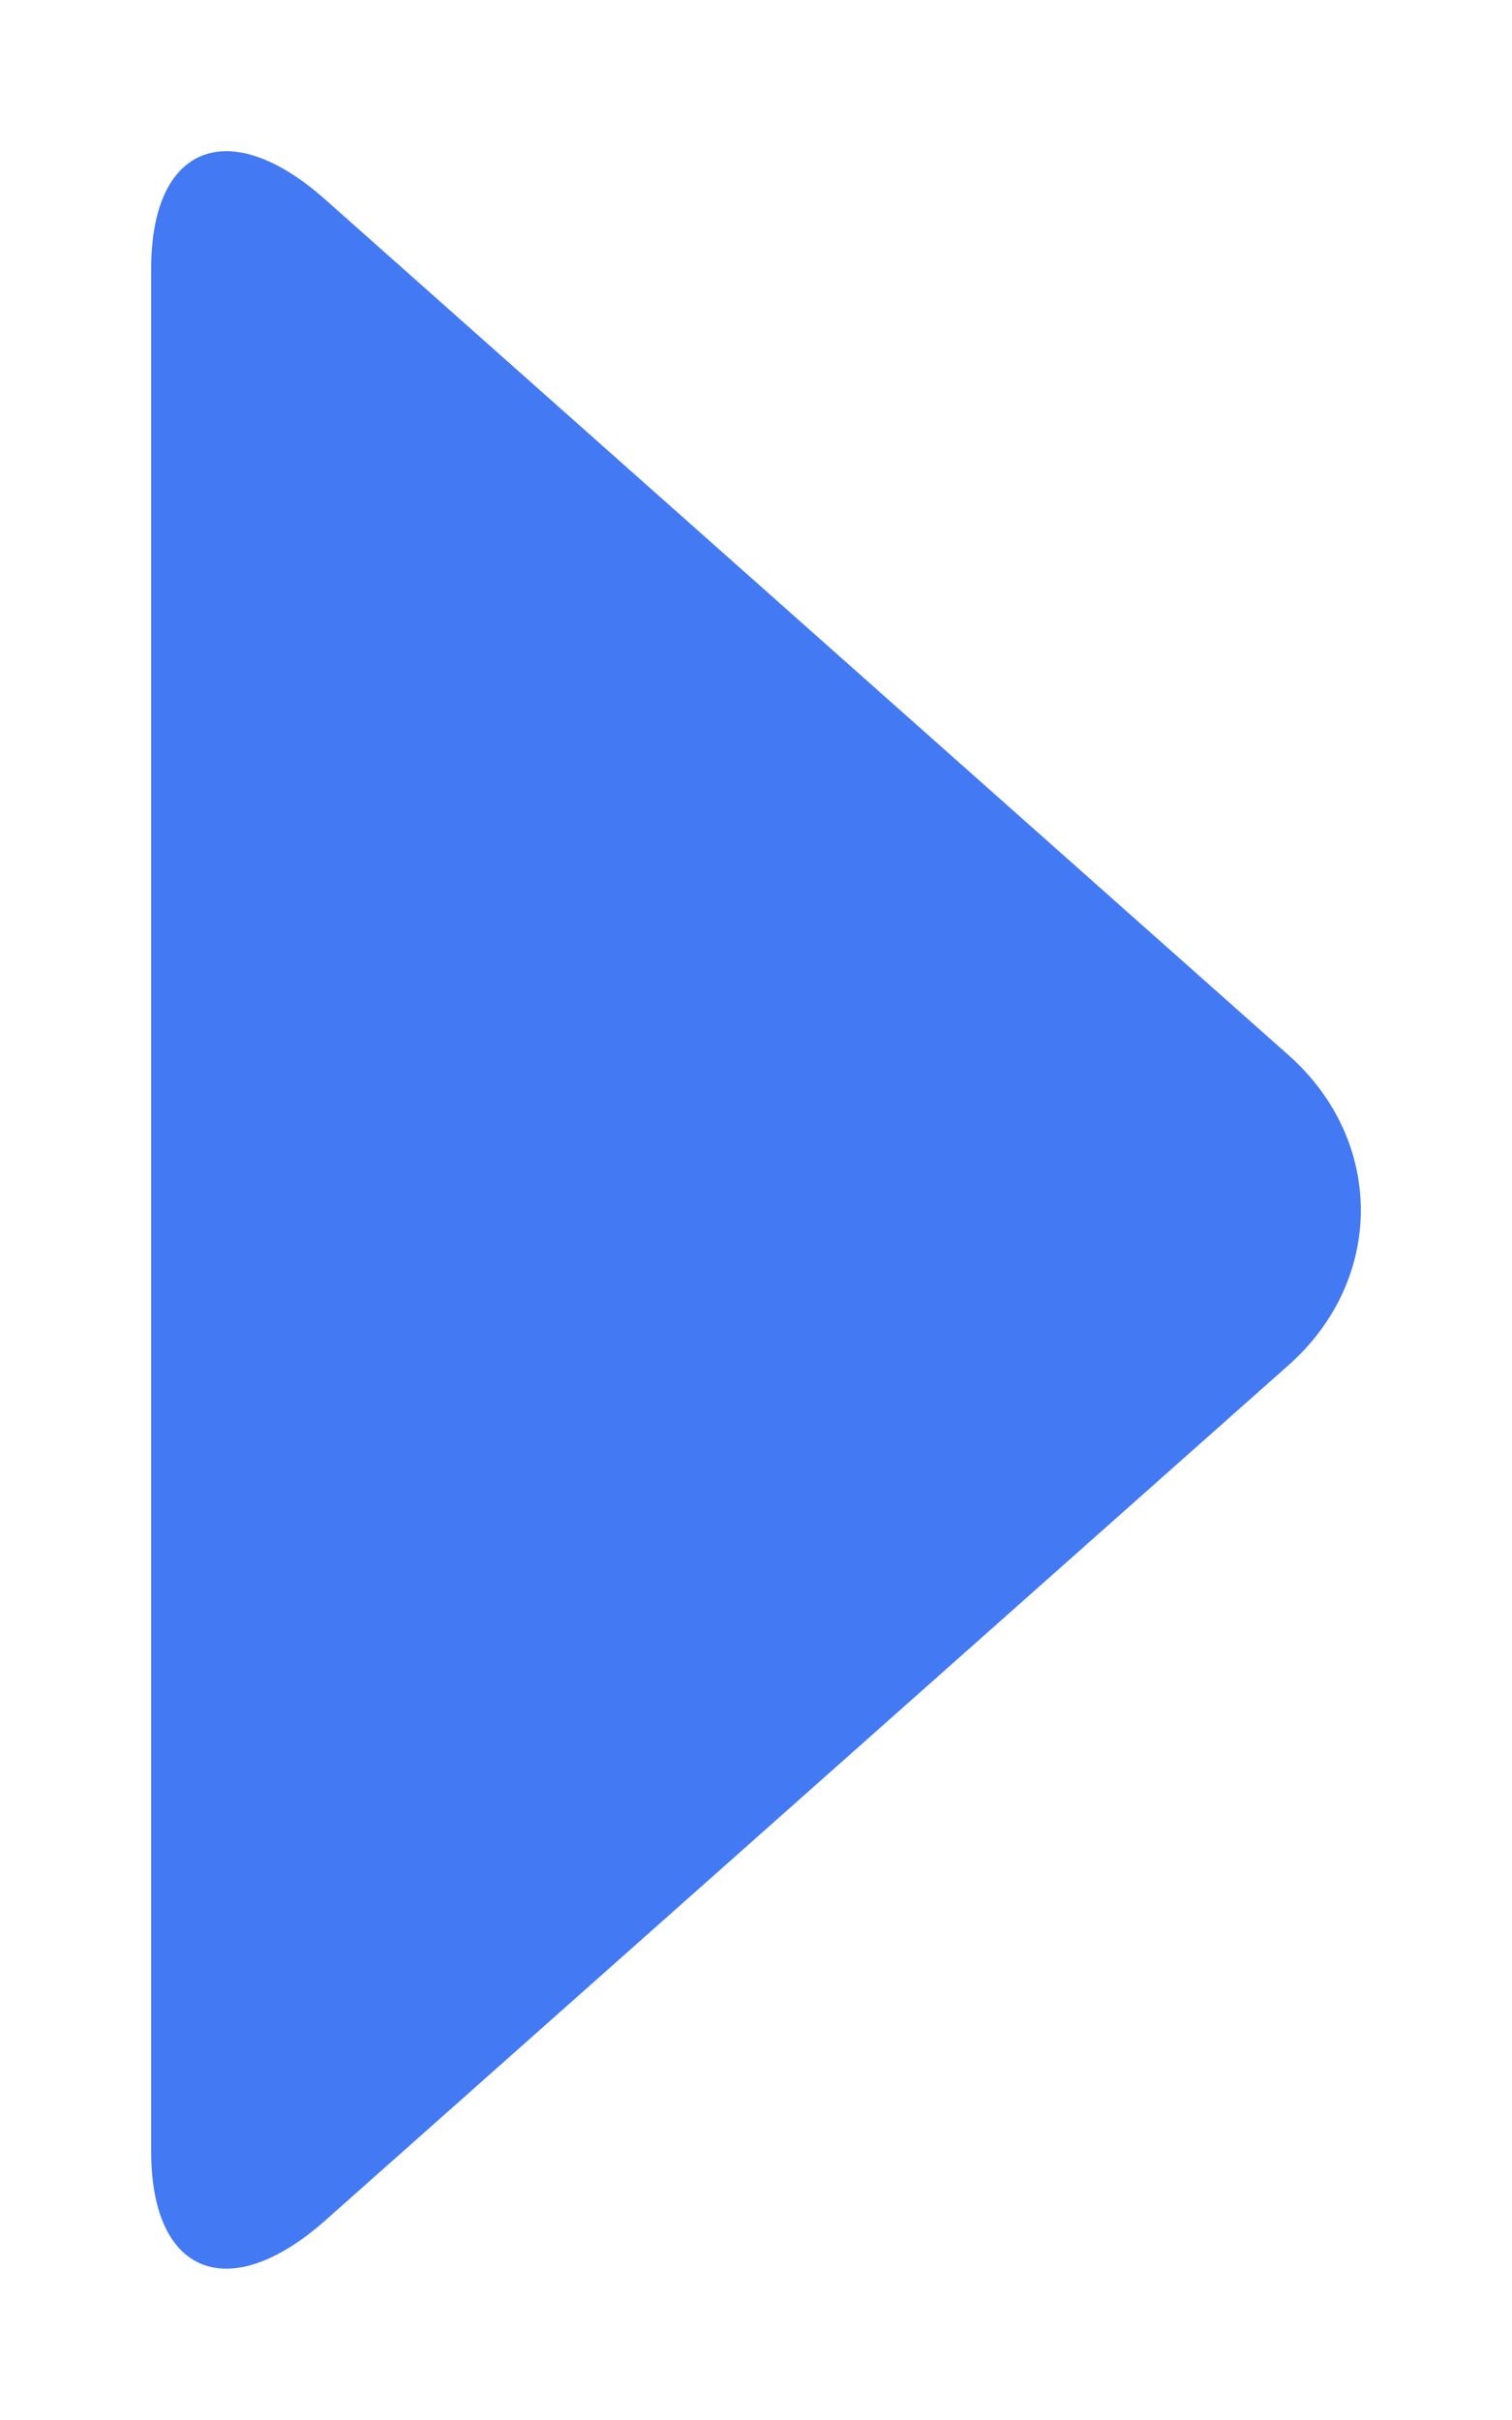 <?xml version="1.0" encoding="UTF-8" standalone="no"?>
<svg width="5px" height="8px" viewBox="0 0 5 8" version="1.1" xmlns="http://www.w3.org/2000/svg" xmlns:xlink="http://www.w3.org/1999/xlink">
    <!-- Generator: Sketch 40.3 (33839) - http://www.bohemiancoding.com/sketch -->
    <title>Slice 1</title>
    <desc>Created with Sketch.</desc>
    <defs></defs>
    <g id="Page-1" stroke="none" stroke-width="1" fill="none" fill-rule="evenodd">
        <path d="M3.011,5.762 L5.84,2.576 C6.123,2.258 6.021,2 5.613,2 L-0.613,2 C-1.021,2 -1.122,2.258 -0.84,2.576 L1.988,5.762 C2.271,6.08 2.729,6.079 3.011,5.762 L3.011,5.762 Z" id="arrow" fill="#437AF4" transform="translate(2.5, 4) rotate(270) translate(-2.5, -4) "></path>
    </g>
</svg>
